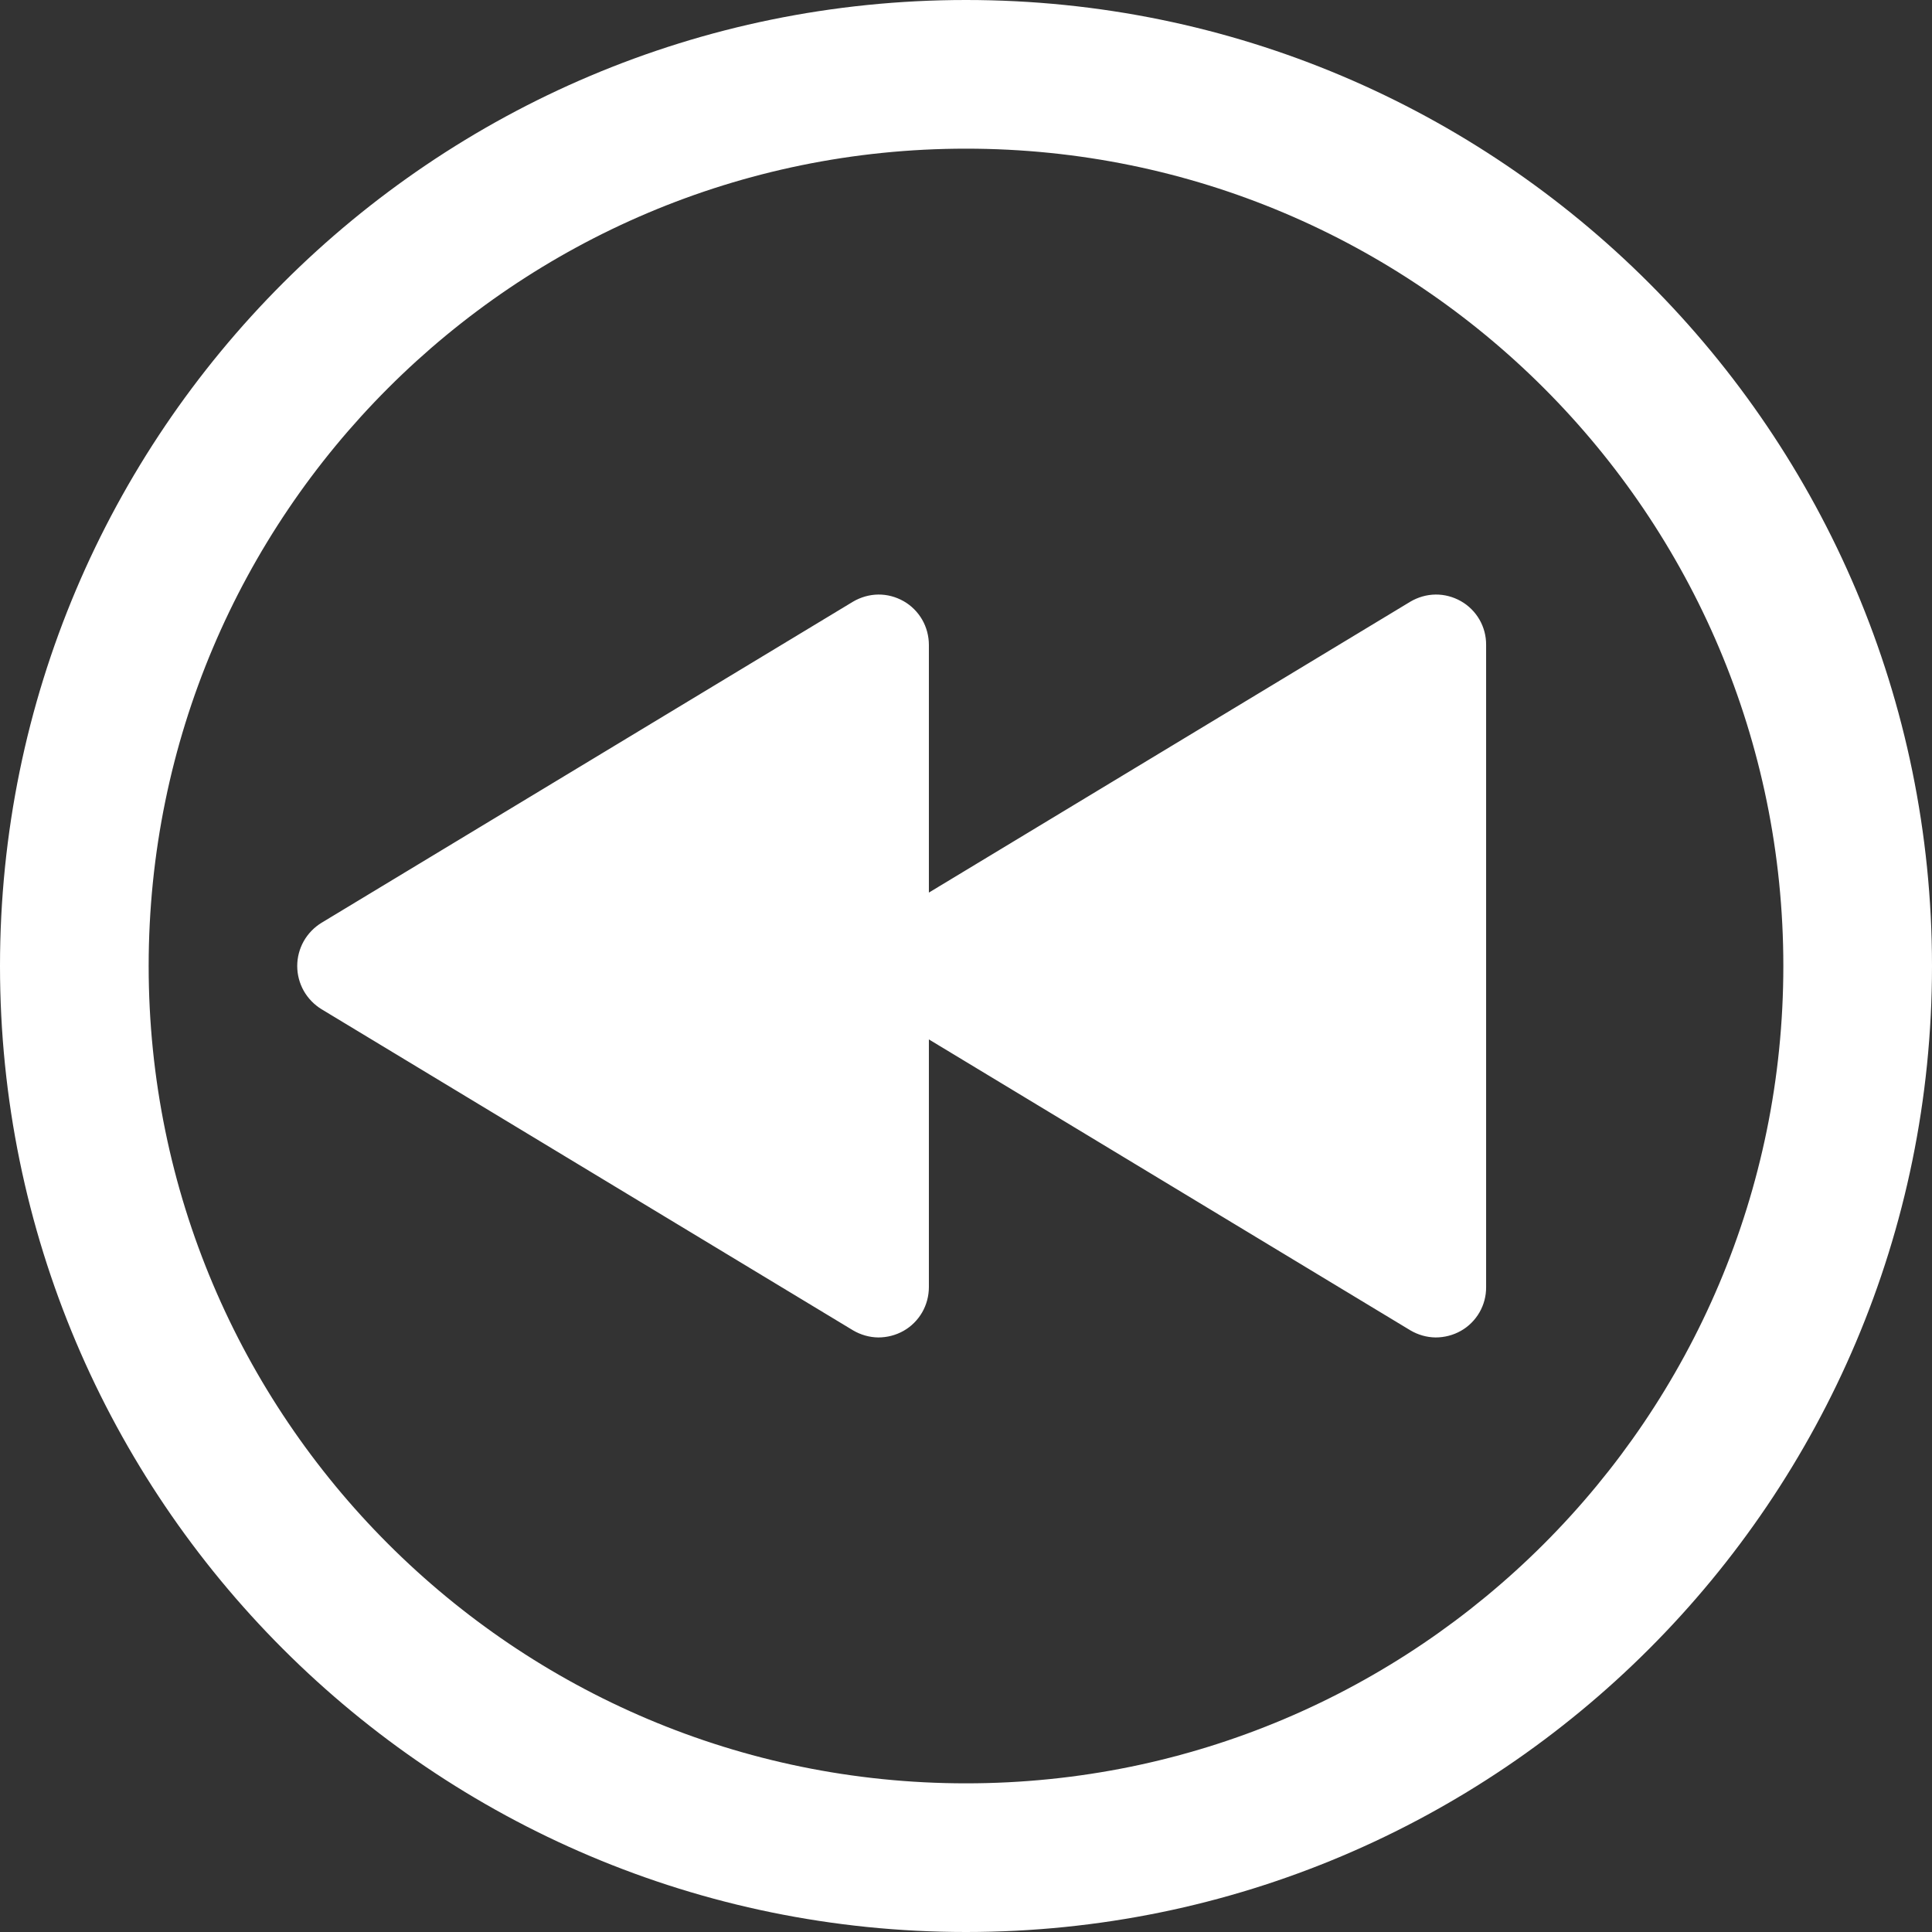 <svg width="19" height="19" viewBox="0 0 19 19" fill="none" xmlns="http://www.w3.org/2000/svg">
<rect x="0" y="0" width="19" height="19" fill="#333333" stroke="none"/>
<path fill-rule="evenodd" clip-rule="evenodd" d="M19 9.5C19 14.745 14.745 19 9.5 19C4.255 19 2.82582e-07 14.745 7.41109e-07 9.5C1.19964e-06 4.255 4.255 -1.37845e-06 9.5 -9.19923e-07C14.745 -4.61396e-07 19 4.255 19 9.5ZM9.5 17.538C13.938 17.538 17.538 13.938 17.538 9.5C17.538 5.062 13.938 1.462 9.5 1.462C5.062 1.462 1.462 5.062 1.462 9.5C1.462 13.938 5.062 17.538 9.5 17.538Z" fill="white"/>
<path d="M3.162 9.925L8.389 13.083C8.464 13.127 8.55 13.152 8.637 13.153C8.724 13.153 8.81 13.131 8.886 13.088C8.962 13.045 9.025 12.982 9.069 12.906C9.112 12.831 9.135 12.745 9.135 12.657L9.135 10.222L13.87 13.083C13.945 13.127 14.03 13.152 14.118 13.153C14.205 13.153 14.291 13.131 14.367 13.088C14.443 13.045 14.506 12.982 14.55 12.906C14.593 12.831 14.616 12.745 14.615 12.657L14.615 6.343C14.616 6.255 14.593 6.169 14.55 6.094C14.506 6.018 14.443 5.955 14.367 5.912C14.291 5.869 14.205 5.846 14.118 5.847C14.03 5.848 13.945 5.873 13.87 5.917L9.135 8.778L9.135 6.343C9.135 6.255 9.112 6.169 9.069 6.094C9.025 6.018 8.962 5.955 8.886 5.912C8.81 5.869 8.724 5.846 8.637 5.847C8.55 5.848 8.464 5.873 8.389 5.917L3.162 9.075C3.089 9.12 3.029 9.182 2.987 9.256C2.945 9.331 2.923 9.415 2.923 9.5C2.923 9.585 2.945 9.669 2.987 9.744C3.029 9.818 3.089 9.88 3.162 9.925Z" fill="white"/>
</svg>
